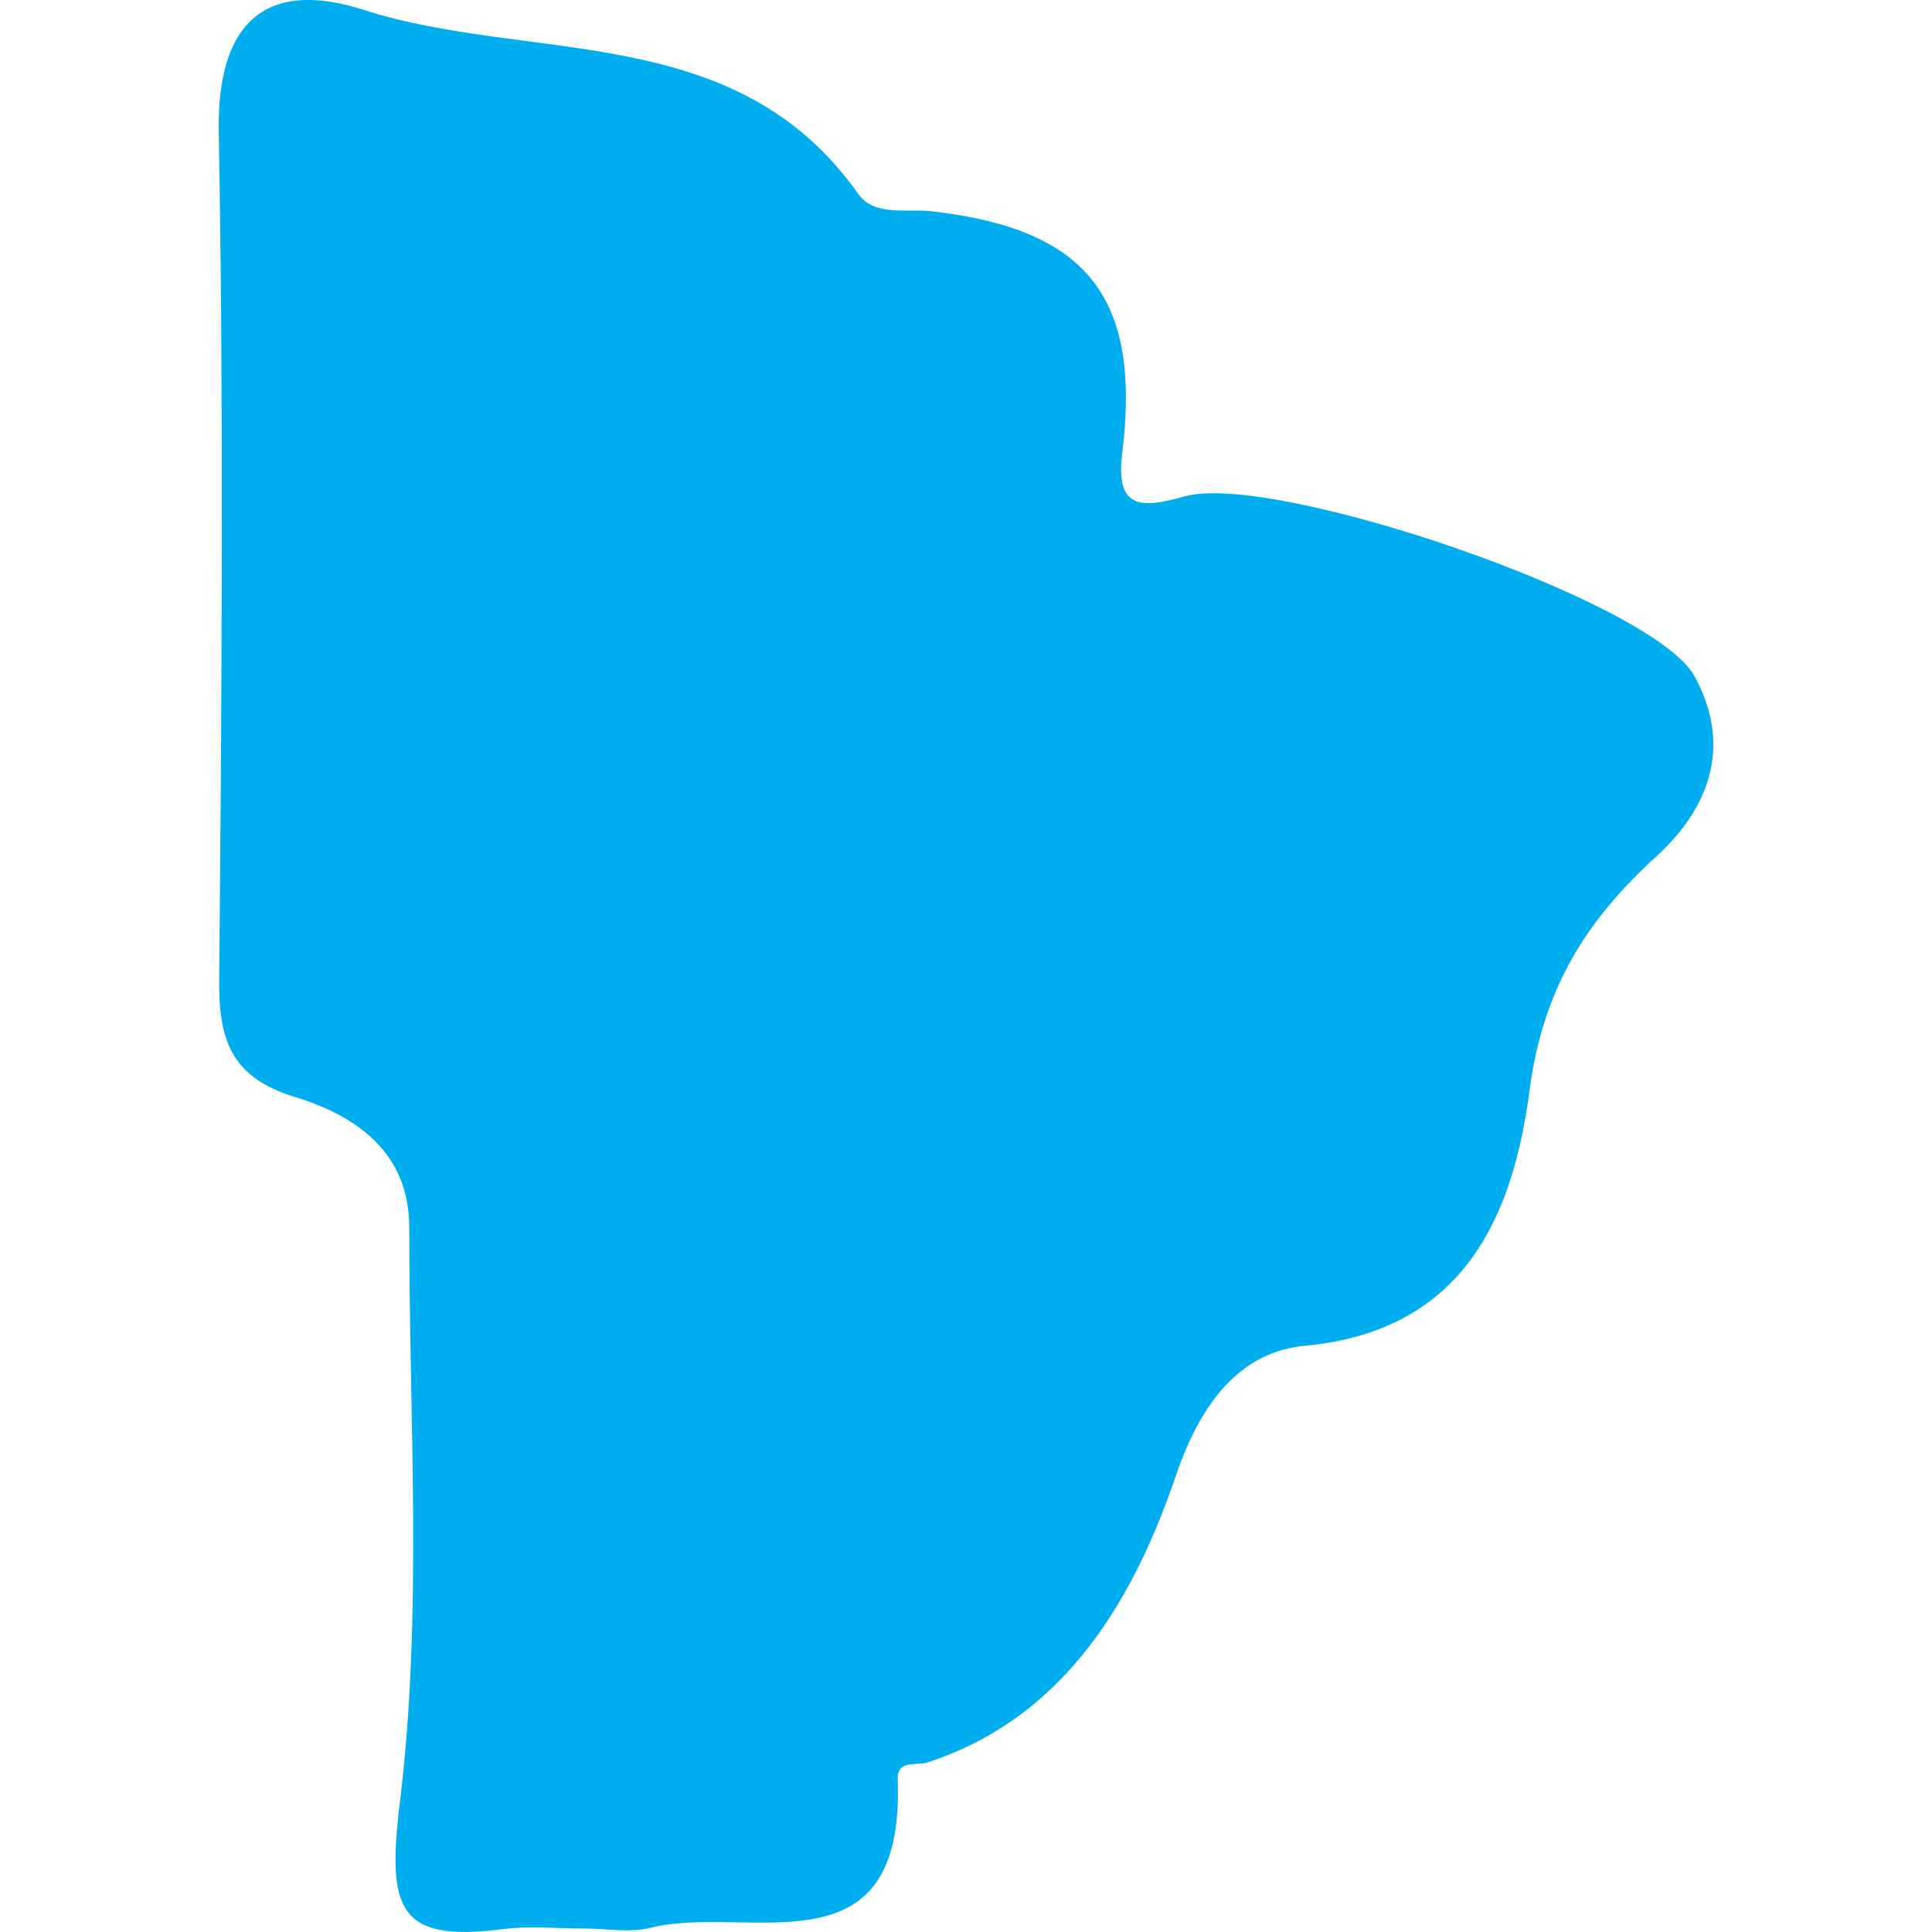 <?xml version="1.0" encoding="iso-8859-1"?>
<!-- Generator: Adobe Illustrator 16.0.0, SVG Export Plug-In . SVG Version: 6.00 Build 0)  -->
<!DOCTYPE svg PUBLIC "-//W3C//DTD SVG 1.1//EN" "http://www.w3.org/Graphics/SVG/1.1/DTD/svg11.dtd">
<svg version="1.1" id="Capa_1" xmlns="http://www.w3.org/2000/svg"  x="0px" y="0px"
	 width="22.096px" height="22.096px" viewBox="0 0 22.096 22.096" style="enable-background:new 0 0 22.096 22.096;"
	 xml:space="preserve">
<g>
	<path style="fill:#00aef0;"  d="M13.552,5.676c-0.476,0.133-0.799,0.168-0.718-0.489c0.22-1.774-0.39-2.563-2.164-2.769
		c-0.303-0.038-0.667,0.066-0.858-0.205c-1.406-1.989-3.74-1.486-5.652-2.1C3.067-0.239,2.48,0.228,2.502,1.5
		c0.057,3.228,0.034,6.455,0.005,9.684c-0.009,0.692,0.122,1.133,0.862,1.361c0.696,0.211,1.313,0.631,1.312,1.495
		c-0.003,2.197,0.156,4.414-0.108,6.577c-0.152,1.239-0.008,1.598,1.189,1.445c0.303-0.038,0.613-0.006,0.92-0.006
		c0.255,0,0.526,0.053,0.766-0.01c1.108-0.274,2.904,0.572,2.819-1.696c-0.007-0.23,0.213-0.151,0.341-0.194
		c1.606-0.521,2.379-1.923,2.843-3.286c0.307-0.903,0.784-1.413,1.473-1.479c1.863-0.172,2.39-1.55,2.571-2.931
		c0.154-1.171,0.664-1.95,1.447-2.664c0.658-0.601,0.846-1.317,0.438-2.062C18.911,6.874,14.576,5.395,13.552,5.676z"/>
</g>
<g>
</g>
<g>
</g>
<g>
</g>
<g>
</g>
<g>
</g>
<g>
</g>
<g>
</g>
<g>
</g>
<g>
</g>
<g>
</g>
<g>
</g>
<g>
</g>
<g>
</g>
<g>
</g>
<g>
</g>
</svg>
